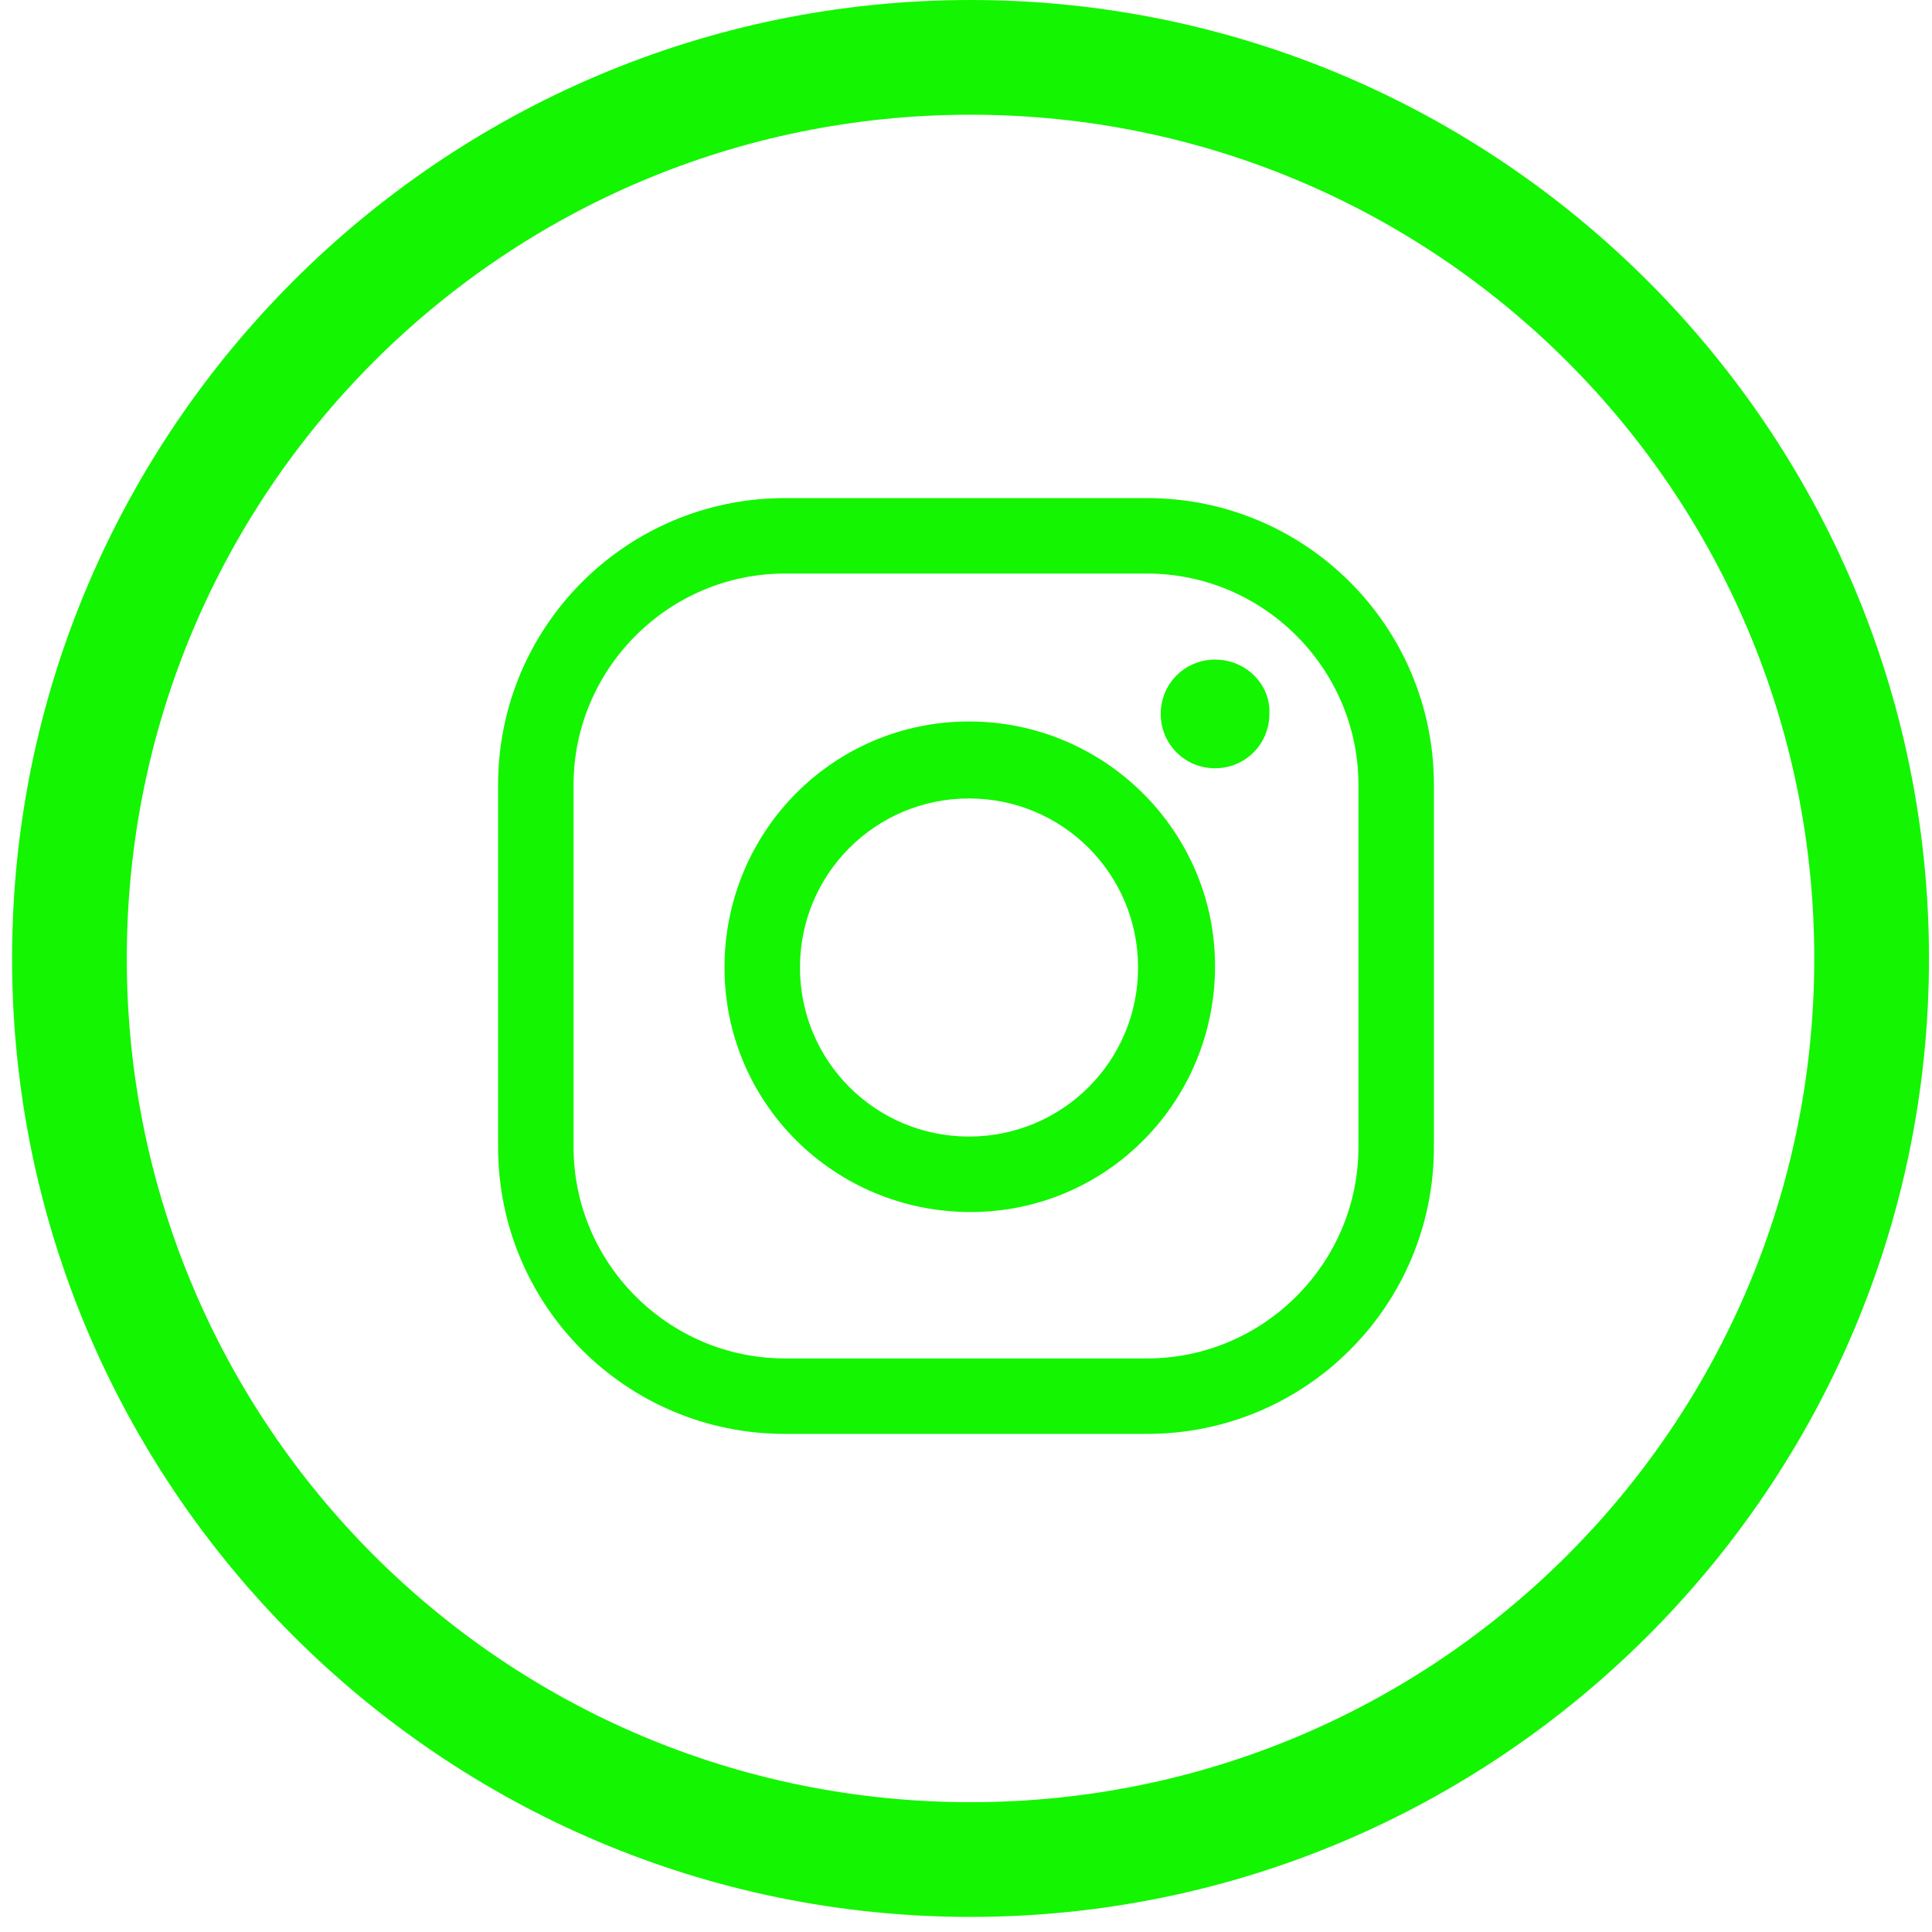 <?xml version="1.0" encoding="utf-8"?>
<!-- Generator: Adobe Illustrator 24.1.0, SVG Export Plug-In . SVG Version: 6.00 Build 0)  -->
<svg version="1.1" id="Layer_1" xmlns="http://www.w3.org/2000/svg" xmlns:xlink="http://www.w3.org/1999/xlink" x="0px" y="0px"
	 viewBox="0 0 128 128" style="enable-background:new 0 0 128 128;" xml:space="preserve">
<style type="text/css">
	.st0{fill:#14f501;}
	.st1{fill:#5834B3;}
	.st2{fill-rule:evenodd;clip-rule:evenodd;fill:#14f501;}
</style>
<g>
	<path class="st0" d="M76,38C83.7,38,90,44.3,90,52V76C90,83.7,83.7,90,76,90H52C44.3,90,38,83.7,38,76V52C38,44.3,44.3,38,52,38H76
		 M76,33H52c-10.5,0-19,8.5-19,19V76c0,10.5,8.5,19,19,19H76c10.5,0,19-8.5,19-19V52C95,41.5,86.5,33,76,33z"/>
	<path class="st0" d="M80.5,43.7c-2,0-3.6,1.6-3.6,3.6c0,2,1.6,3.6,3.6,3.6c2,0,3.6-1.6,3.6-3.6C84.2,45.4,82.6,43.7,80.5,43.7
		L80.5,43.7z"/>
	<path class="st0" d="M64.2,52.9c6.2,0,11.2,5,11.2,11.2s-5,11.2-11.2,11.2c-6.2,0-11.2-5-11.2-11.2c0,0,0,0,0,0
		C53,57.9,58,52.9,64.2,52.9 M64.2,47.8c-9,0-16.2,7.3-16.2,16.3c0,9,7.3,16.2,16.3,16.2c9,0,16.2-7.3,16.2-16.3
		C80.5,55.1,73.2,47.8,64.2,47.8C64.2,47.8,64.2,47.8,64.2,47.8z"/>
</g>
<g>
	<path class="st1" d="M338.7,38c7.7,0,13.9,6.2,13.9,13.9V76c0,7.7-6.2,13.9-13.9,13.9h-24.1c-7.7,0-13.9-6.2-13.9-13.9V52
		c0-7.7,6.2-13.9,13.9-13.9H338.7 M338.7,33h-24.1c-10.5,0-19,8.5-19,19V76c0,10.5,8.5,19,19,19h24.1c10.5,0,19-8.5,19-19V52
		C357.6,41.5,349.1,33,338.7,33z"/>
	<path class="st1" d="M343.2,43.7c-2,0-3.6,1.6-3.6,3.6c0,2,1.6,3.6,3.6,3.6c2,0,3.6-1.6,3.6-3.6C346.8,45.4,345.2,43.7,343.2,43.7
		L343.2,43.7z"/>
	<path class="st1" d="M326.8,52.9c6.2,0,11.2,5,11.2,11.2s-5,11.2-11.2,11.2c-6.2,0-11.2-5-11.2-11.2c0,0,0,0,0,0
		C315.6,57.9,320.6,52.9,326.8,52.9 M326.8,47.8c-9,0-16.2,7.3-16.2,16.3s7.3,16.2,16.3,16.2c9,0,16.2-7.3,16.2-16.3
		C343.1,55.1,335.8,47.8,326.8,47.8C326.8,47.8,326.8,47.8,326.8,47.8z"/>
</g>
<g id="Page-1_1_">
	<g id="Mail_1_">
		<path id="Oval-1_1_" class="st2" d="M64.3,0C29.3,0,0.8,28.5,0.8,63.5S29.3,127,64.3,127s63.5-28.5,63.5-63.5S99.3,0,64.3,0z
			 M64.3,7.6c-30.9,0-55.9,25-55.9,55.9s25,55.9,55.9,55.9s55.9-25,55.9-55.9S95.2,7.6,64.3,7.6z"/>
	</g>
</g>
</svg>
